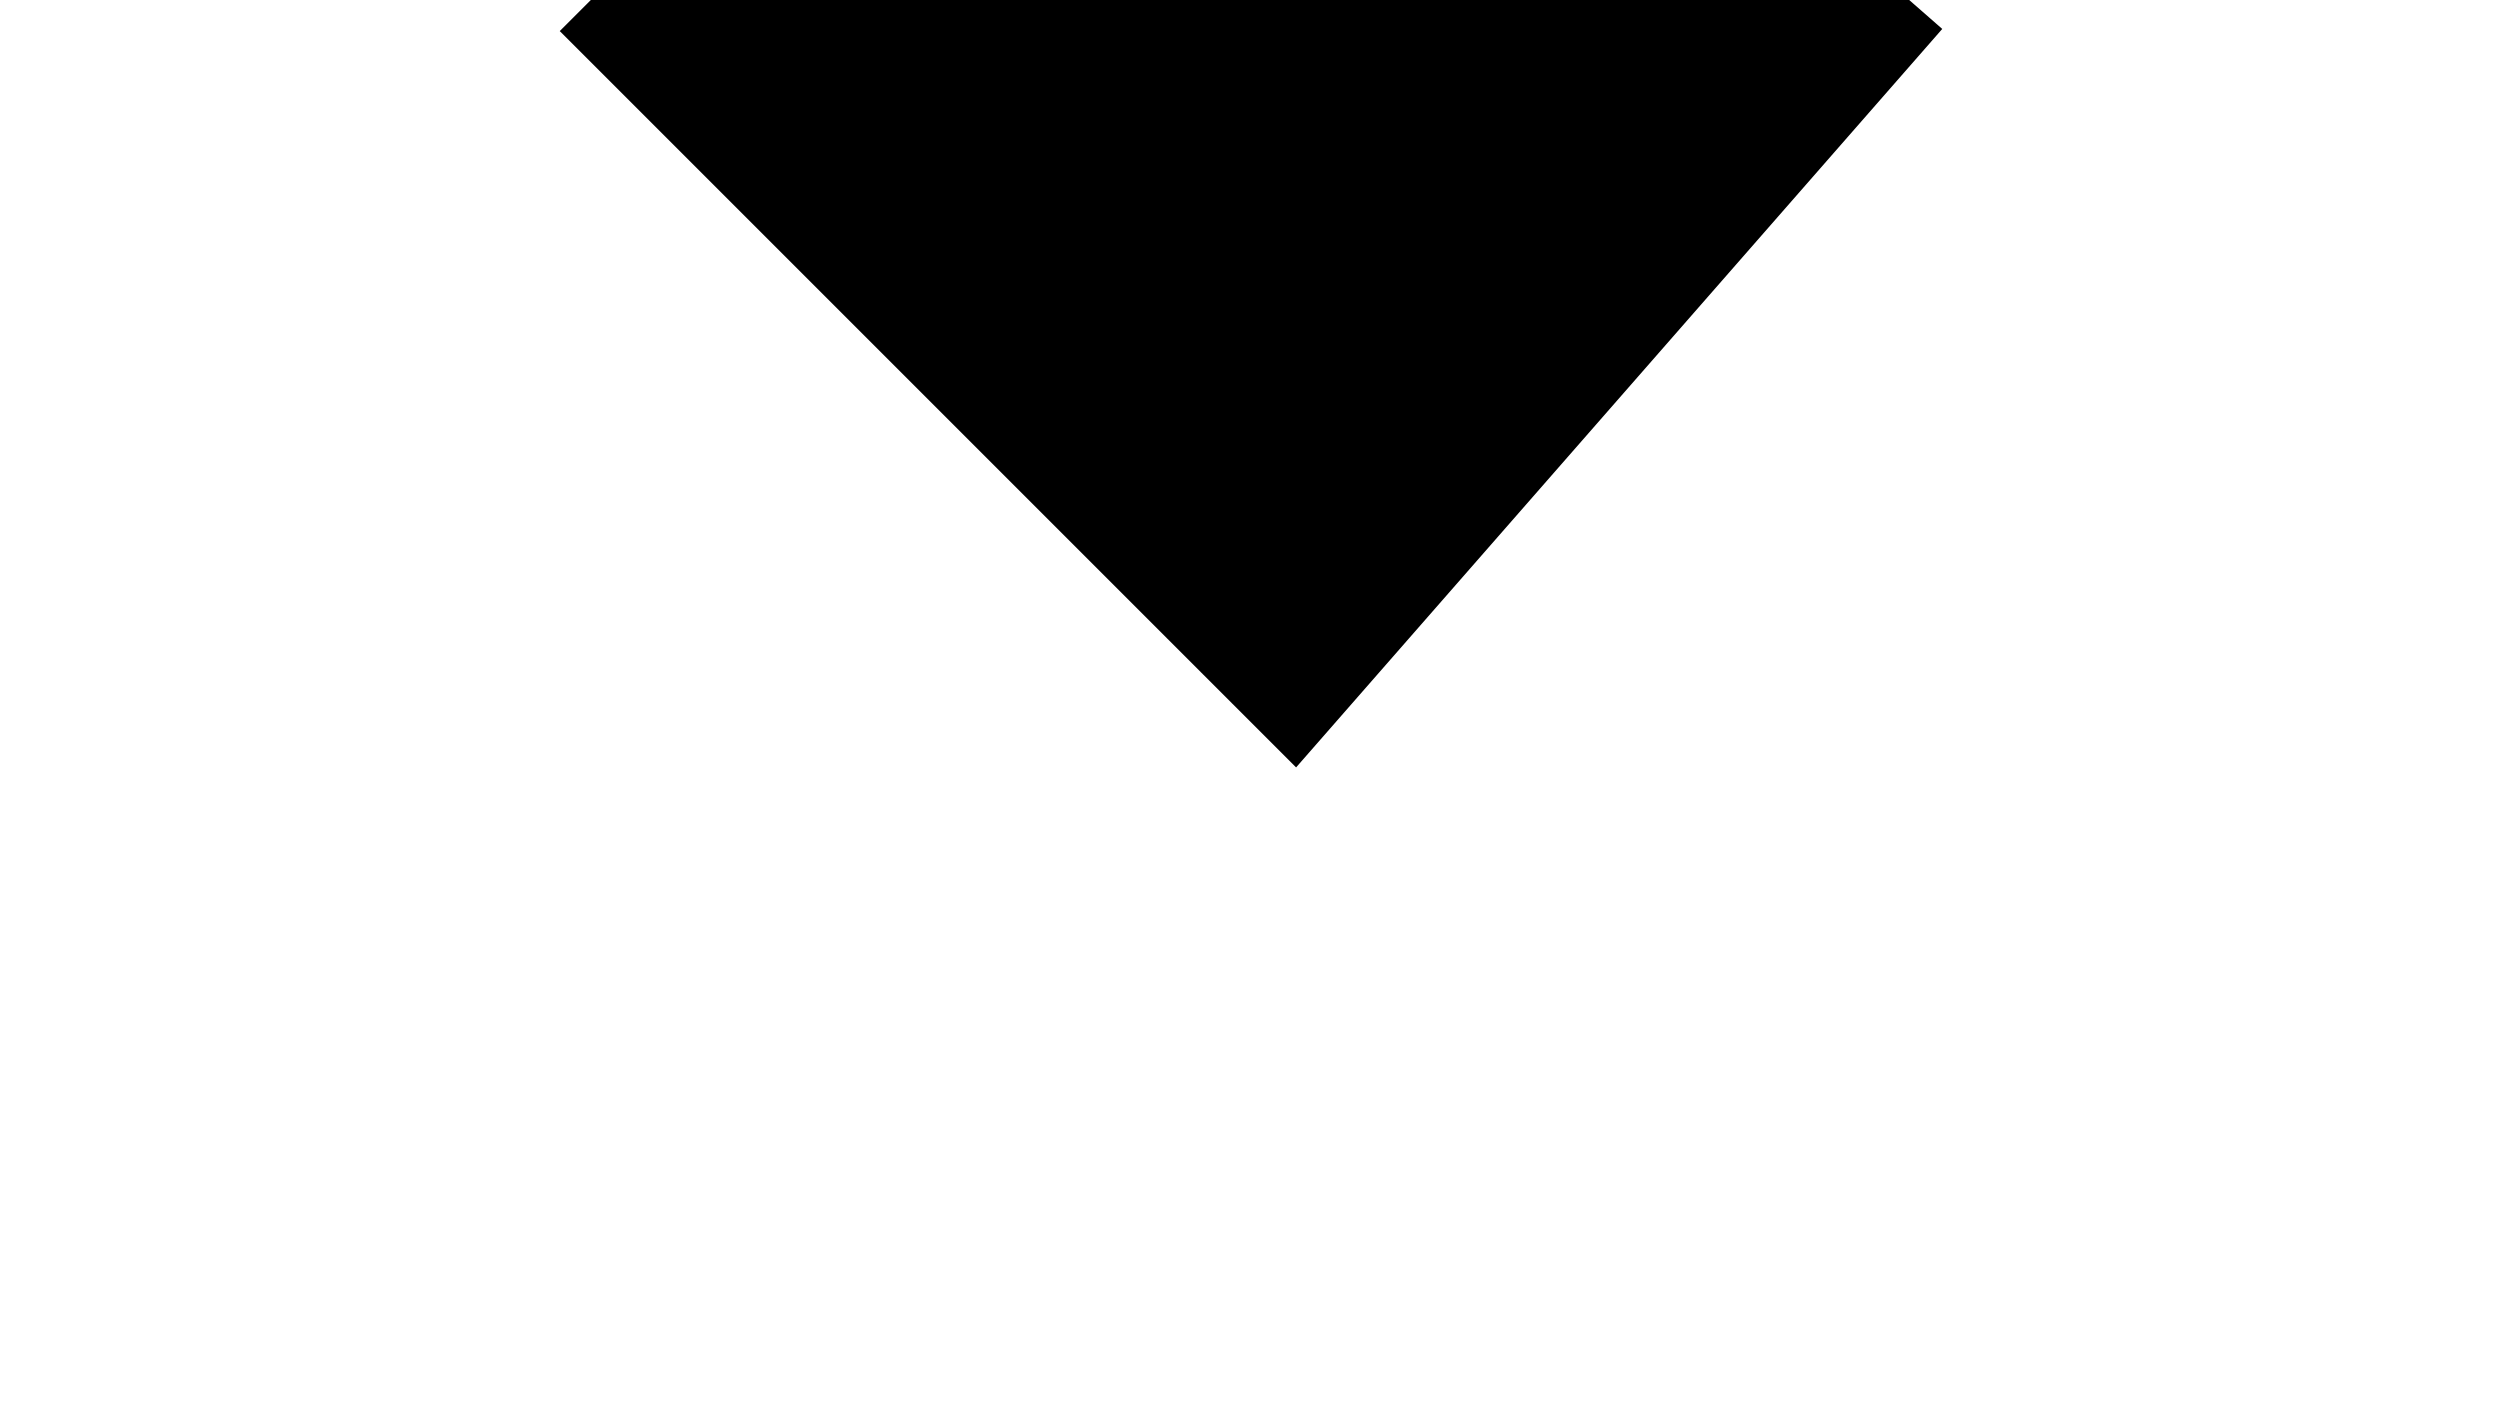 <svg width="16" height="9" viewBox="0 0 16 16" xmlns="http://www.w3.org/2000/svg"
  aria-hidden="true" focusable="false">
  <g>
    <path d="m0.5,8l7,-8l8,8" stroke="currentColor" transform="rotate(180 8 4)" />
  </g>
</svg>